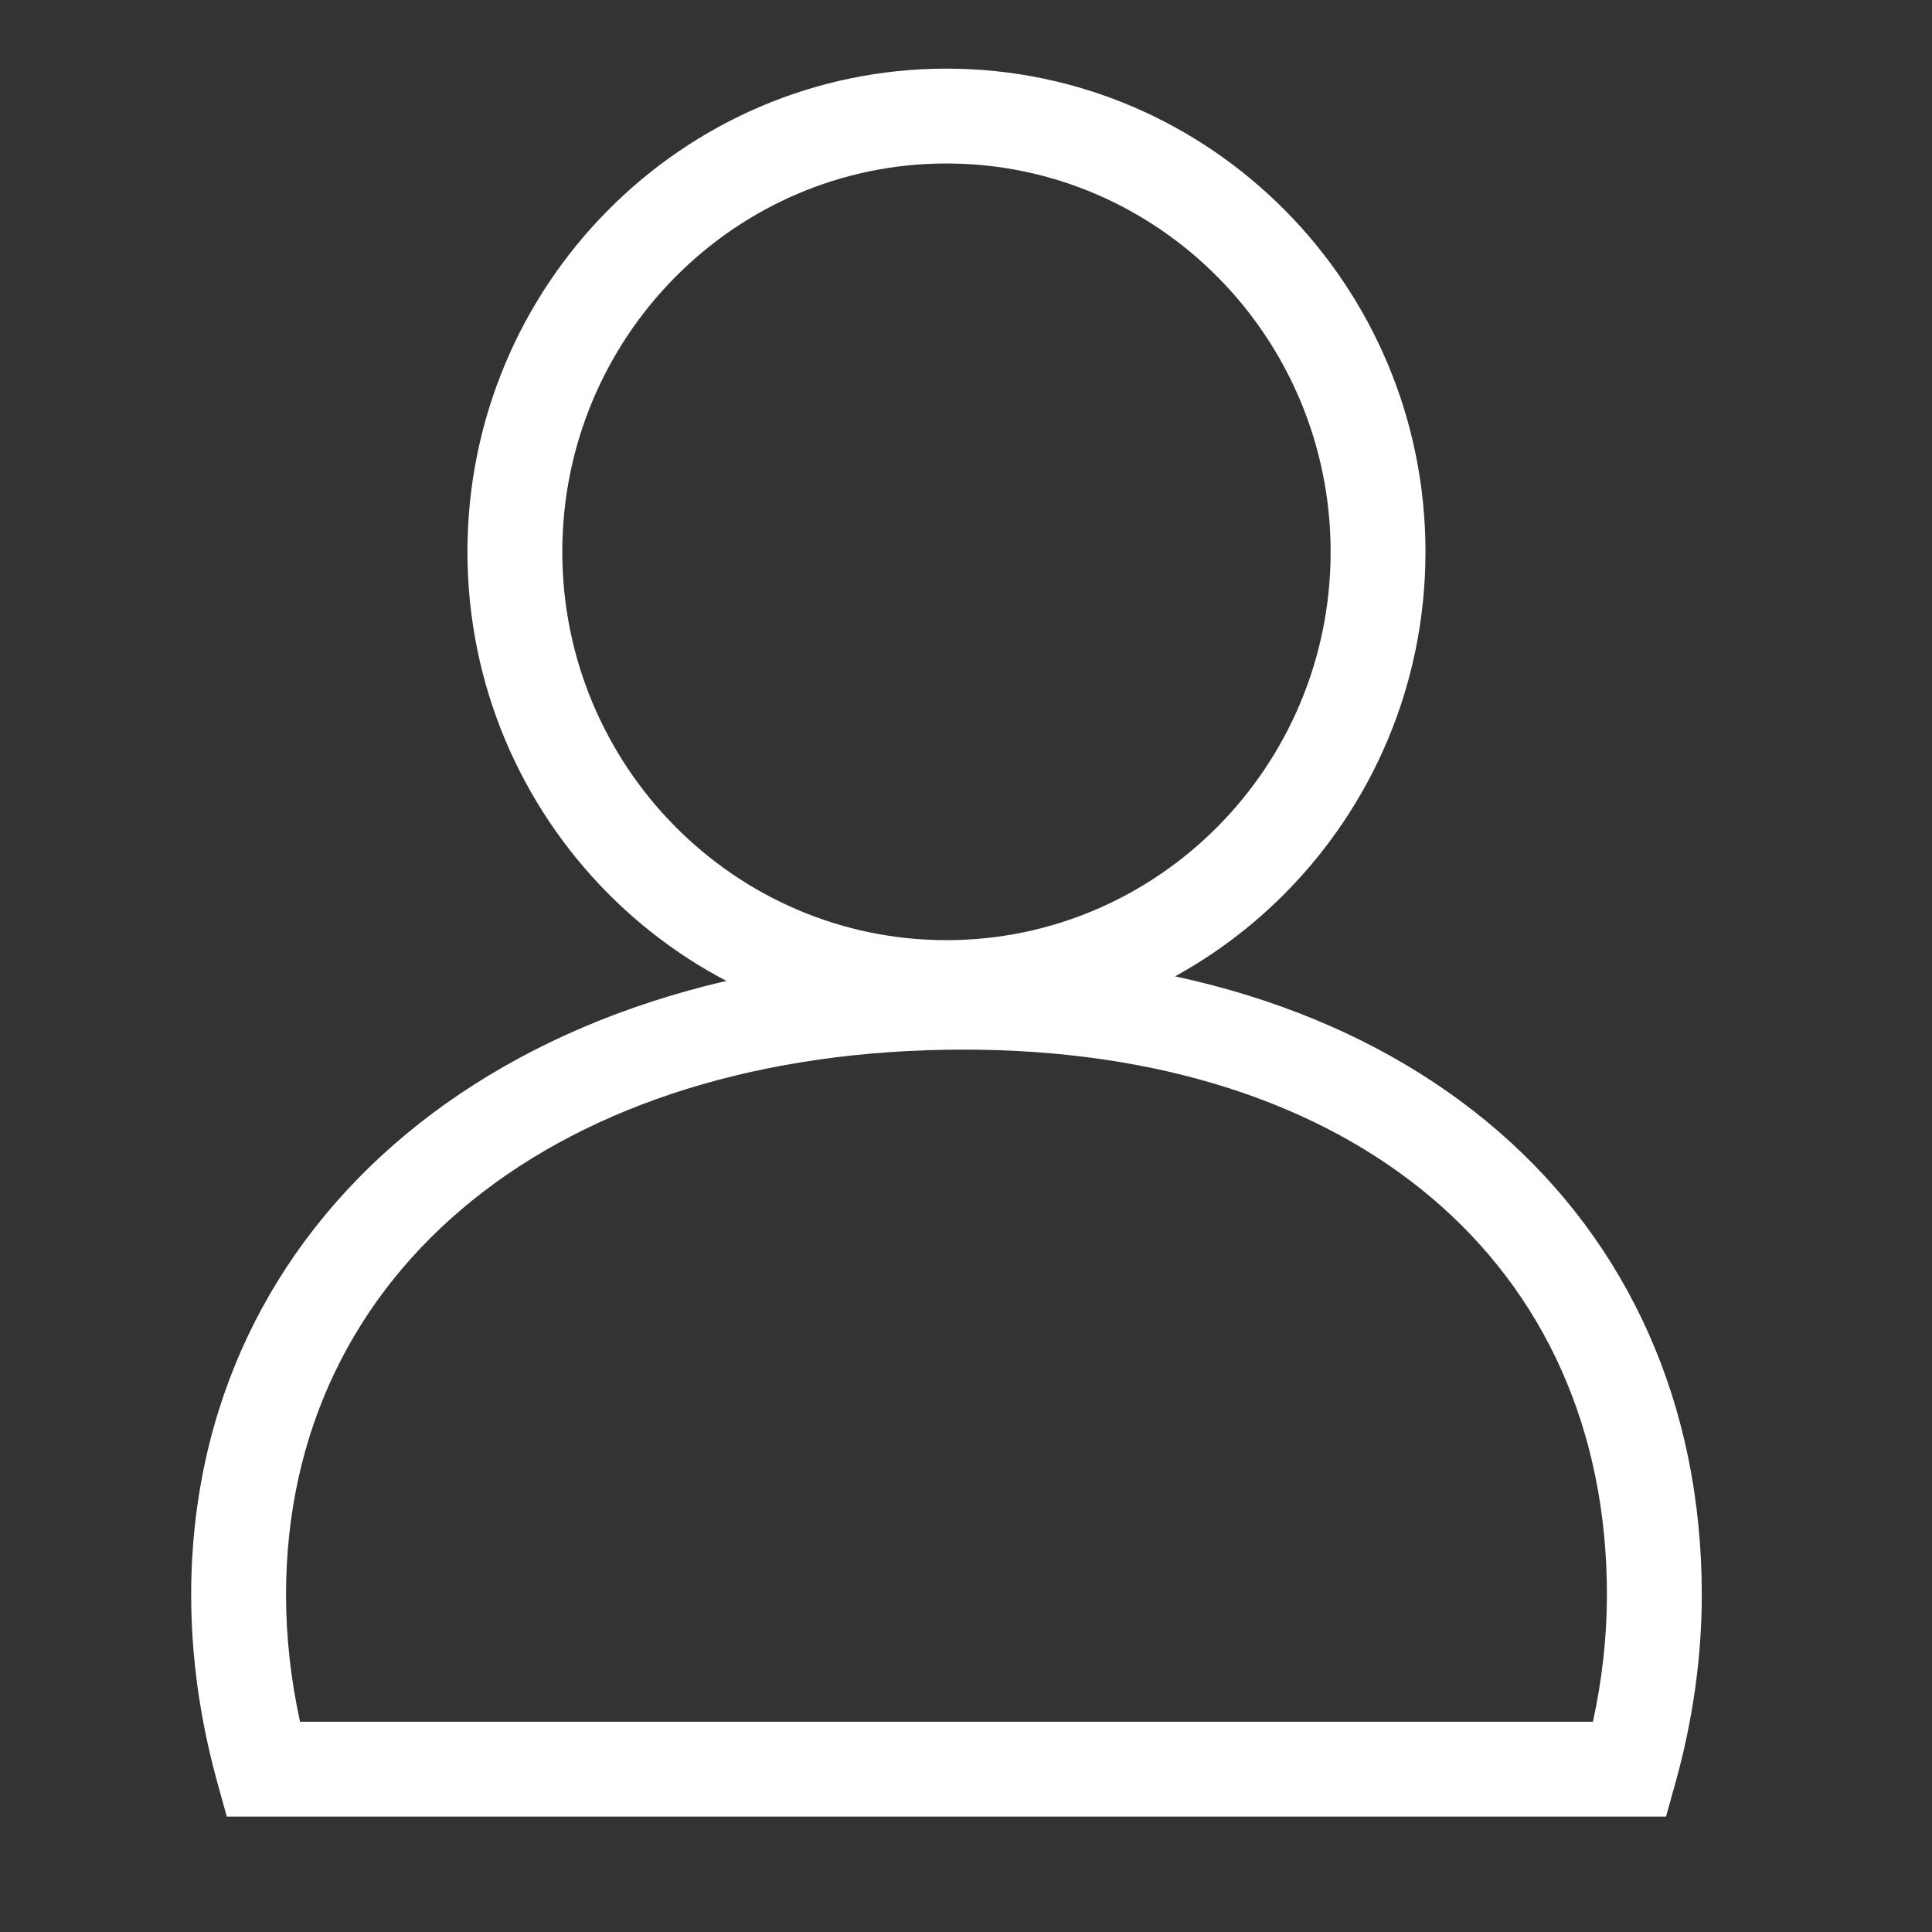 <?xml version="1.0" standalone="no"?><!DOCTYPE svg PUBLIC "-//W3C//DTD SVG 1.1//EN" "http://www.w3.org/Graphics/SVG/1.1/DTD/svg11.dtd"><svg class="icon" width="48px" height="48.00px" viewBox="0 0 1024 1024" version="1.1" xmlns="http://www.w3.org/2000/svg"><rect x="0" y="0" width="1024" height="1024" fill="#333333" stroke="none"/><path d="M883.028 962.839h-762.821l-5.103-18.427c-9.125-33.030-13.776-66.388-13.776-99.091 0-199.743 168.372-339.254 409.465-339.254 233.98 0 391.188 136.347 391.188 339.254 0 32.754-4.676 66.112-13.827 99.117l-5.13 18.401zM159.020 912.565h685.271c4.901-22.523 7.417-45.095 7.417-67.267 0-175.535-133.806-288.979-340.914-288.979-214.85 0-359.19 116.137-359.19 288.979 0 22.145 2.49 44.72 7.417 67.267z" fill="#ffffff" /><path d="M501.644 548.574c-139.99 0-253.889-114.878-253.889-256.075 0-141.223 113.899-256.125 253.889-256.125s253.889 114.905 253.889 256.125c0 141.196-113.899 256.075-253.889 256.075zM501.644 86.648c-112.263 0-203.613 92.331-203.613 205.851 0 113.471 91.348 205.801 203.613 205.801 112.263 0 203.613-92.331 203.613-205.801 0-113.521-91.348-205.851-203.613-205.851z" fill="#ffffff" /></svg>